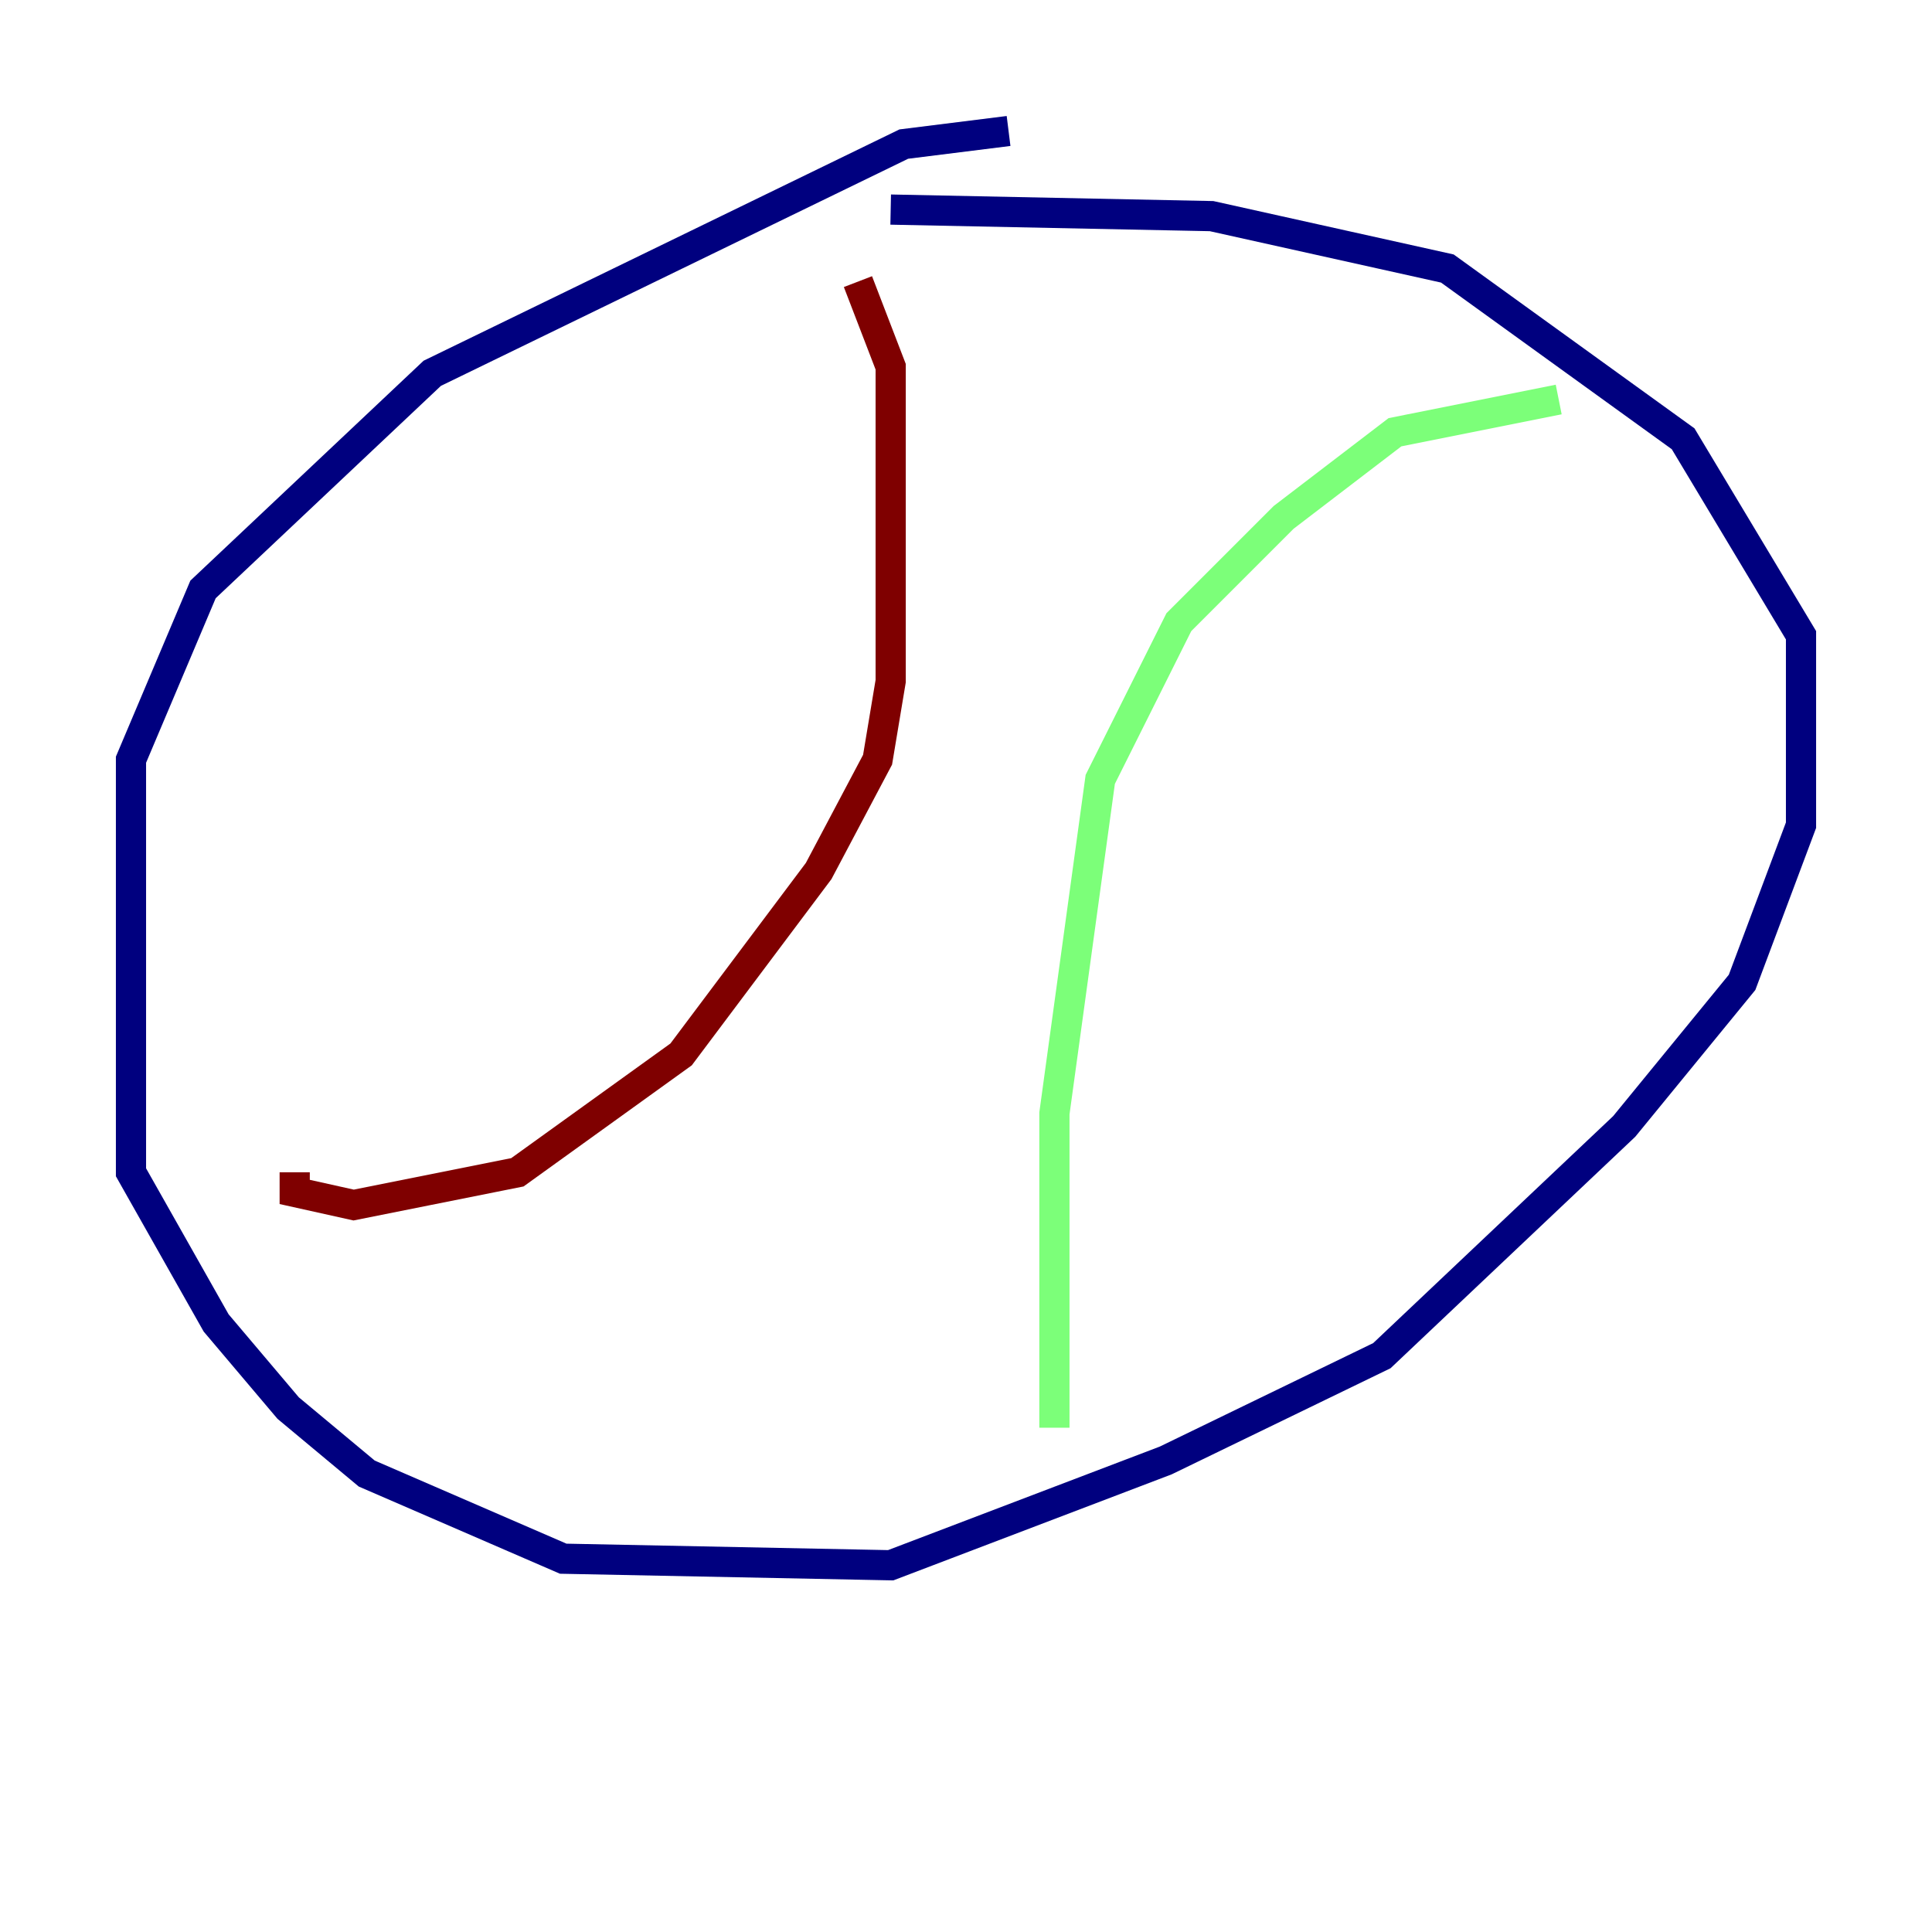 <?xml version="1.0" encoding="utf-8" ?>
<svg baseProfile="tiny" height="128" version="1.2" viewBox="0,0,128,128" width="128" xmlns="http://www.w3.org/2000/svg" xmlns:ev="http://www.w3.org/2001/xml-events" xmlns:xlink="http://www.w3.org/1999/xlink"><defs /><polyline fill="none" points="66.82,8.678 59.878,9.546 28.637,24.732 13.451,39.051 8.678,50.332 8.678,77.668 14.319,87.647 19.091,93.288 24.298,97.627 37.315,103.268 59.01,103.702 77.234,96.759 91.552,89.817 107.607,74.63 115.417,65.085 119.322,54.671 119.322,42.088 111.512,29.071 95.891,17.79 80.271,14.319 59.01,13.885" stroke="#00007f" stroke-width="2" /><polyline fill="none" points="103.268,26.468 92.42,28.637 85.044,34.278 78.102,41.22 72.895,51.634 69.858,73.763 69.858,94.59" stroke="#7cff79" stroke-width="2" /><polyline fill="none" points="56.841,18.658 59.01,24.298 59.01,45.125 58.142,50.332 54.237,57.709 45.125,69.858 34.278,77.668 23.43,79.837 19.525,78.969 19.525,77.668" stroke="#7f0000" stroke-width="2" /></svg>